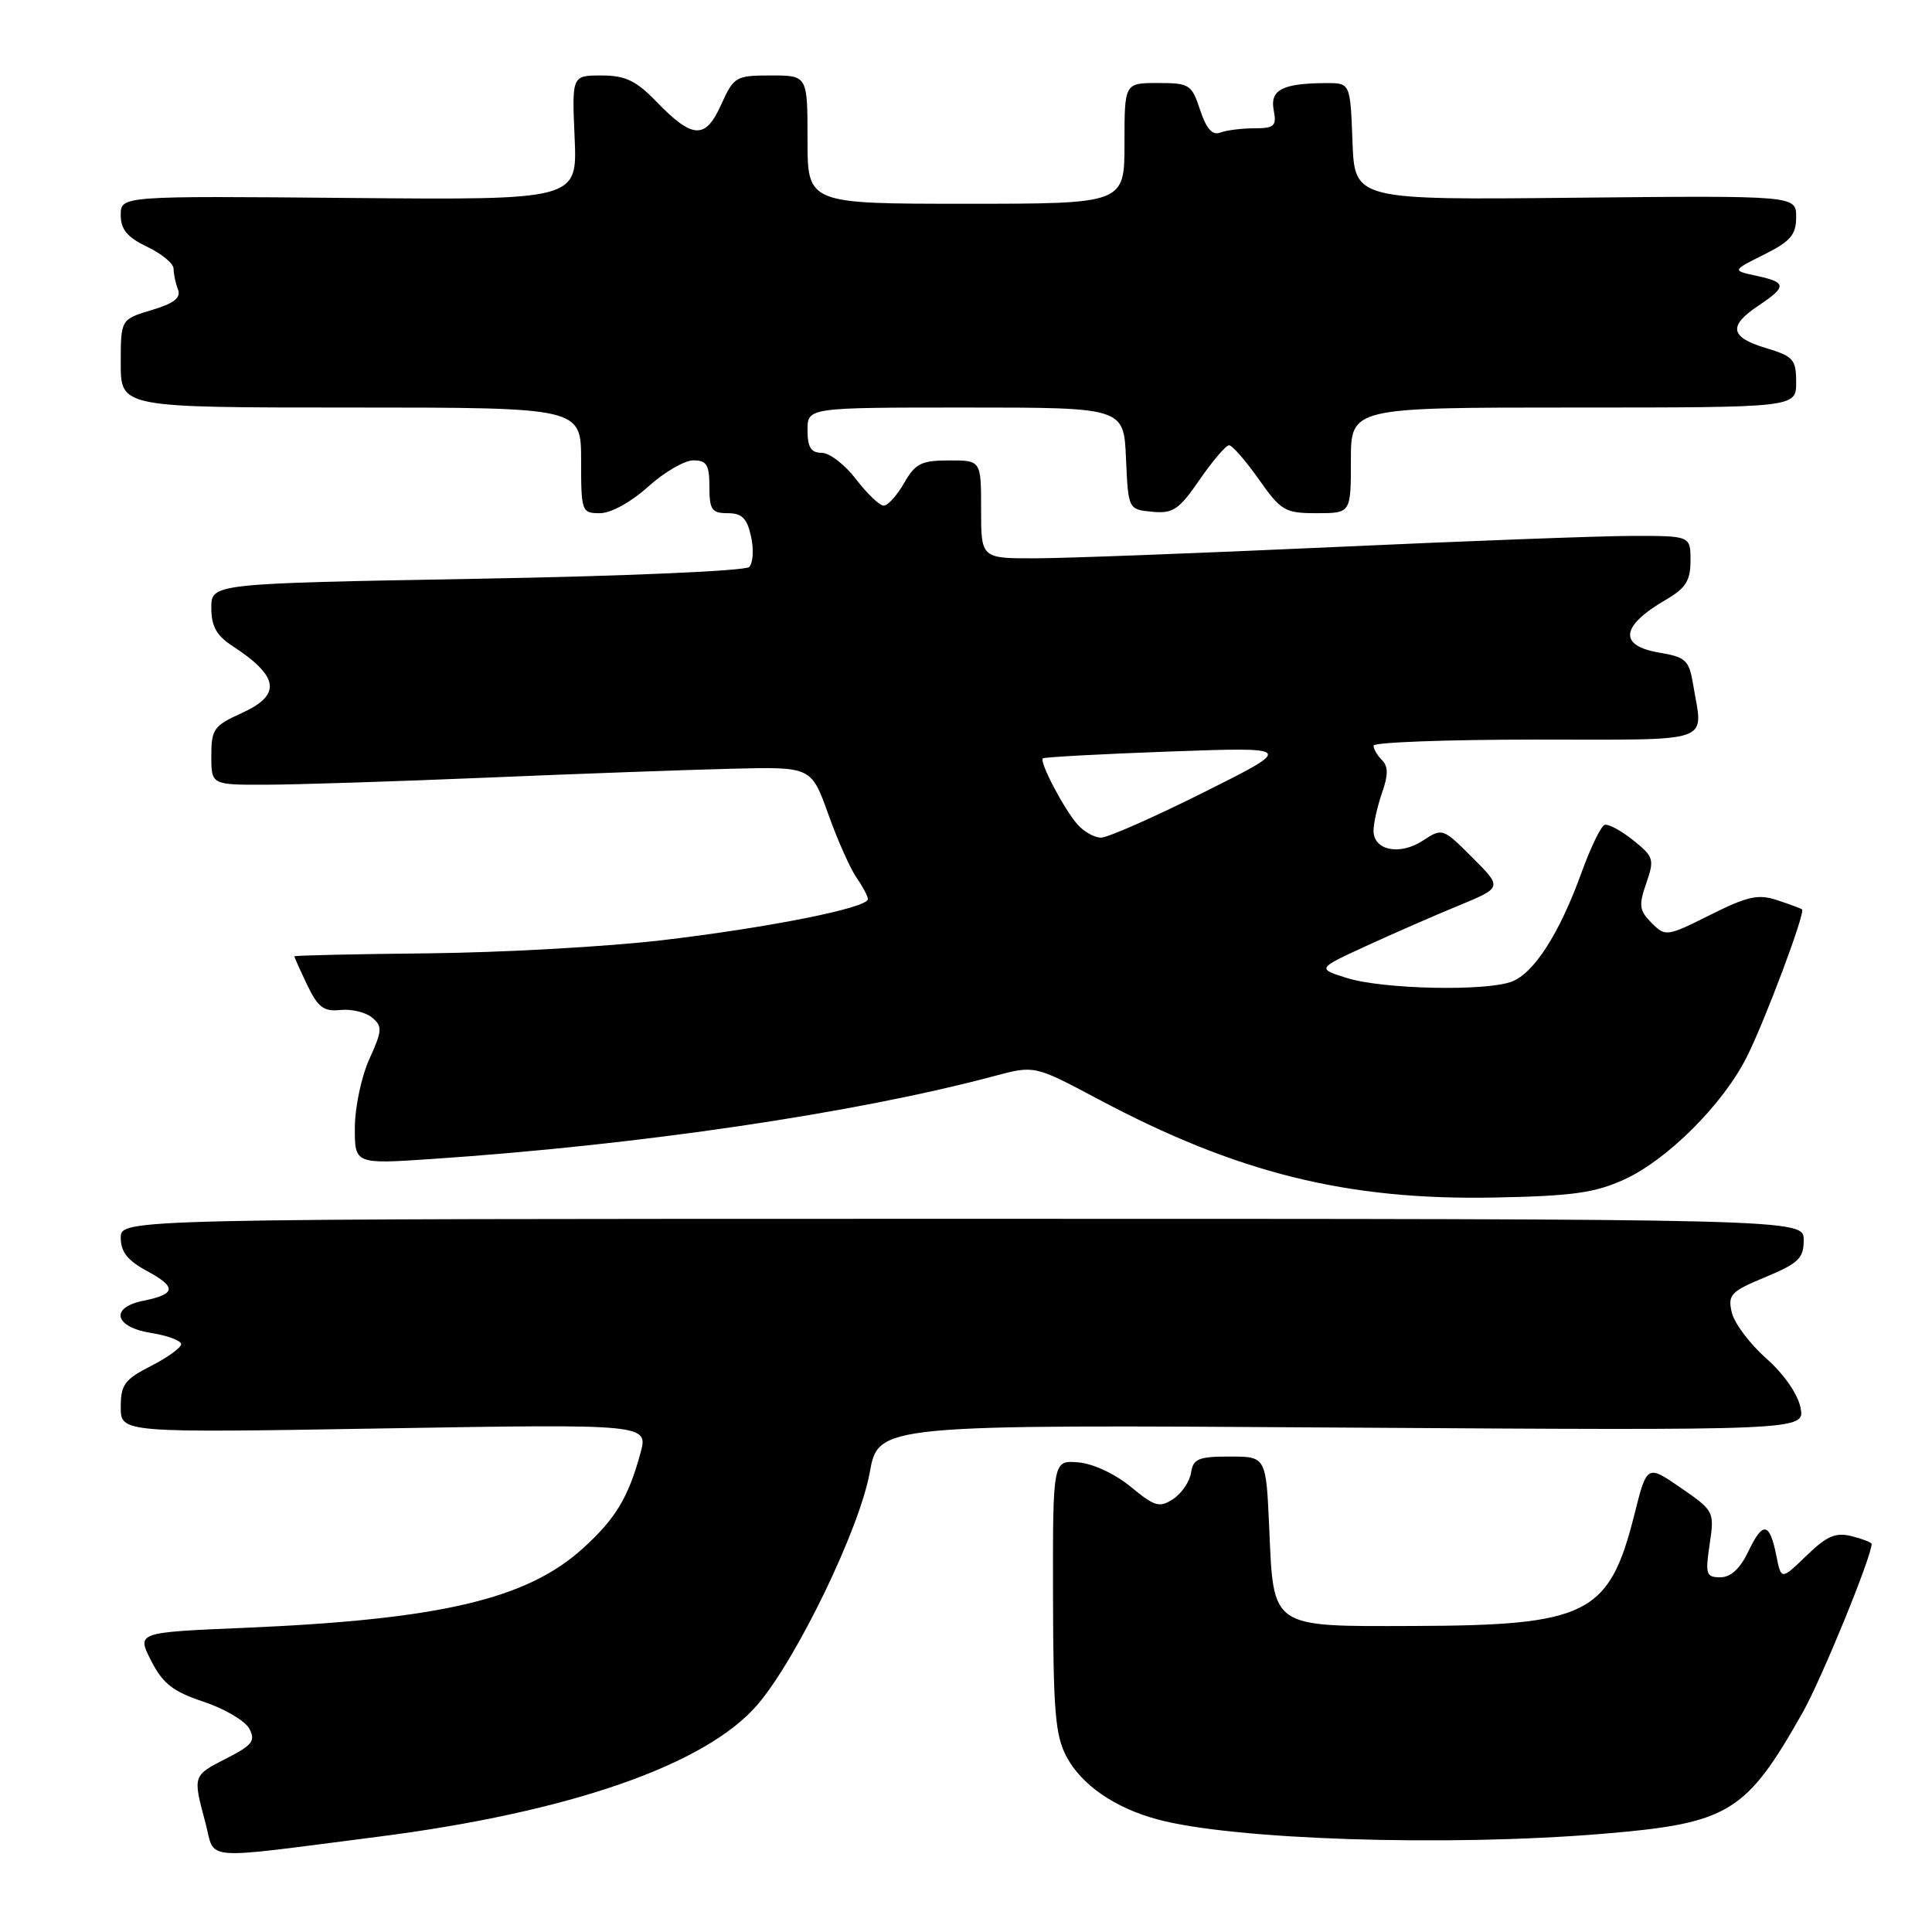 <?xml version="1.0" encoding="UTF-8" standalone="no"?>
<!DOCTYPE svg PUBLIC "-//W3C//DTD SVG 1.1//EN" "http://www.w3.org/Graphics/SVG/1.1/DTD/svg11.dtd" >
<svg xmlns="http://www.w3.org/2000/svg" xmlns:xlink="http://www.w3.org/1999/xlink" version="1.1" viewBox="0 0 256 256">
 <g >
 <path fill="currentColor"
d=" M 50.00 243.39 C 75.50 240.13 93.54 233.85 100.38 225.87 C 105.58 219.79 113.88 202.63 115.24 195.13 C 116.40 188.76 116.40 188.76 177.78 189.16 C 239.16 189.55 239.16 189.55 238.58 186.53 C 238.23 184.74 236.38 182.07 234.04 180.00 C 231.86 178.07 229.81 175.34 229.47 173.91 C 228.92 171.56 229.32 171.13 233.93 169.22 C 238.32 167.39 239.00 166.73 239.00 164.31 C 239.00 161.50 239.00 161.50 127.50 161.50 C 16.00 161.50 16.00 161.50 16.00 164.02 C 16.00 165.88 16.92 167.04 19.47 168.41 C 23.43 170.55 23.33 171.48 19.02 172.35 C 14.53 173.24 15.13 175.84 20.00 176.62 C 22.20 176.97 24.00 177.64 24.00 178.11 C 24.00 178.58 22.20 179.88 20.00 181.00 C 16.51 182.78 16.00 183.48 16.00 186.45 C 16.00 189.86 16.00 189.86 50.96 189.27 C 85.93 188.69 85.93 188.69 84.85 192.59 C 83.24 198.48 81.53 201.29 77.20 205.20 C 69.76 211.92 58.30 214.60 32.31 215.70 C 18.11 216.30 18.11 216.30 20.03 220.06 C 21.58 223.10 22.92 224.14 26.98 225.49 C 29.75 226.41 32.47 228.02 33.03 229.05 C 33.89 230.66 33.45 231.24 30.02 232.99 C 25.52 235.29 25.54 235.24 27.21 241.49 C 28.59 246.64 26.13 246.44 50.00 243.39 Z  M 212.34 242.99 C 229.09 241.60 231.35 240.23 238.88 226.88 C 241.39 222.43 248.00 206.26 248.00 204.58 C 248.00 204.38 246.81 203.92 245.35 203.55 C 243.23 203.02 242.06 203.52 239.37 206.13 C 236.02 209.37 236.02 209.37 235.38 206.16 C 234.49 201.69 233.59 201.54 231.68 205.54 C 230.58 207.85 229.34 209.00 227.95 209.00 C 226.07 209.00 225.94 208.60 226.54 204.61 C 227.18 200.29 227.13 200.19 222.71 197.14 C 218.23 194.06 218.23 194.06 216.56 200.70 C 213.23 213.94 210.37 215.38 187.29 215.45 C 168.29 215.51 168.76 215.83 168.18 202.51 C 167.76 193.00 167.76 193.00 162.95 193.00 C 158.80 193.00 158.09 193.30 157.82 195.14 C 157.64 196.31 156.58 197.88 155.46 198.62 C 153.64 199.82 153.02 199.64 149.82 197.00 C 147.74 195.29 144.80 193.92 142.86 193.77 C 139.50 193.50 139.50 193.50 139.53 211.50 C 139.56 226.76 139.83 230.00 141.33 232.79 C 143.32 236.51 147.69 239.53 153.30 241.06 C 163.23 243.78 191.60 244.71 212.34 242.99 Z  M 215.22 156.29 C 220.94 153.68 228.29 146.34 231.44 140.09 C 233.87 135.27 239.26 120.88 238.78 120.50 C 238.63 120.37 237.15 119.83 235.50 119.28 C 232.97 118.44 231.57 118.75 226.61 121.23 C 220.85 124.11 220.68 124.13 218.84 122.29 C 217.21 120.65 217.12 119.96 218.14 117.03 C 219.24 113.87 219.13 113.52 216.41 111.34 C 214.81 110.06 213.11 109.14 212.62 109.30 C 212.14 109.46 210.76 112.30 209.56 115.62 C 206.64 123.69 203.27 128.95 200.31 130.07 C 196.86 131.38 183.26 131.08 178.50 129.60 C 174.50 128.35 174.50 128.35 181.00 125.36 C 184.57 123.72 190.10 121.30 193.29 119.99 C 199.07 117.60 199.07 117.60 195.11 113.64 C 191.18 109.71 191.12 109.69 188.53 111.39 C 185.48 113.39 182.00 112.69 182.00 110.08 C 182.00 109.10 182.51 106.85 183.12 105.07 C 183.96 102.69 183.96 101.56 183.12 100.72 C 182.51 100.11 182.00 99.24 182.00 98.80 C 182.00 98.36 191.68 98.00 203.50 98.00 C 227.46 98.00 225.66 98.62 224.37 90.82 C 223.82 87.47 223.41 87.08 219.88 86.48 C 214.41 85.56 214.73 82.96 220.75 79.46 C 223.37 77.93 224.00 76.94 224.00 74.28 C 224.00 71.00 224.00 71.00 216.25 71.01 C 211.99 71.02 194.10 71.69 176.50 72.50 C 158.90 73.30 141.24 73.97 137.25 73.98 C 130.00 74.00 130.00 74.00 130.00 67.50 C 130.00 61.00 130.00 61.00 125.75 61.01 C 122.08 61.01 121.27 61.42 119.80 64.01 C 118.86 65.65 117.64 67.00 117.10 67.00 C 116.55 67.00 114.90 65.42 113.43 63.50 C 111.96 61.58 109.92 60.00 108.88 60.00 C 107.46 60.00 107.00 59.27 107.00 57.00 C 107.00 54.00 107.00 54.00 127.95 54.00 C 148.91 54.00 148.91 54.00 149.20 60.75 C 149.50 67.50 149.50 67.50 152.66 67.81 C 155.43 68.08 156.21 67.55 158.96 63.56 C 160.69 61.05 162.44 59.00 162.86 59.00 C 163.27 59.00 165.04 61.02 166.79 63.50 C 169.75 67.70 170.26 68.00 174.48 68.00 C 179.00 68.00 179.00 68.00 179.00 61.00 C 179.00 54.00 179.00 54.00 208.50 54.00 C 238.00 54.00 238.00 54.00 238.00 50.66 C 238.00 47.63 237.63 47.21 234.00 46.12 C 229.23 44.69 228.96 43.20 233.00 40.50 C 236.79 37.97 236.76 37.41 232.75 36.55 C 229.50 35.85 229.50 35.85 233.75 33.73 C 237.26 31.98 238.00 31.11 238.00 28.76 C 238.00 25.91 238.00 25.91 208.75 26.20 C 179.50 26.50 179.50 26.50 179.21 18.75 C 178.92 11.00 178.92 11.00 175.71 11.01 C 169.93 11.04 168.26 11.90 168.77 14.58 C 169.18 16.71 168.87 17.00 166.20 17.00 C 164.53 17.00 162.50 17.26 161.68 17.57 C 160.64 17.97 159.85 17.07 159.02 14.57 C 157.91 11.19 157.61 11.00 153.42 11.00 C 149.00 11.00 149.00 11.00 149.00 19.00 C 149.00 27.00 149.00 27.00 128.00 27.00 C 107.00 27.00 107.00 27.00 107.00 18.50 C 107.00 10.00 107.00 10.00 102.15 10.00 C 97.49 10.00 97.24 10.15 95.55 13.88 C 93.46 18.52 91.77 18.43 86.92 13.41 C 84.26 10.67 82.83 10.00 79.69 10.00 C 75.78 10.00 75.78 10.00 76.14 18.25 C 76.50 26.50 76.50 26.50 46.25 26.23 C 16.00 25.96 16.00 25.96 16.00 28.49 C 16.00 30.41 16.86 31.44 19.50 32.70 C 21.43 33.62 23.00 34.93 23.00 35.60 C 23.00 36.28 23.26 37.52 23.58 38.35 C 24.01 39.46 23.07 40.20 20.08 41.09 C 16.00 42.32 16.00 42.32 16.00 48.16 C 16.00 54.00 16.00 54.00 46.50 54.00 C 77.00 54.00 77.00 54.00 77.00 61.00 C 77.00 67.80 77.07 68.00 79.50 68.00 C 80.95 68.00 83.62 66.53 85.87 64.50 C 88.00 62.57 90.70 61.00 91.87 61.00 C 93.64 61.00 94.00 61.60 94.00 64.50 C 94.00 67.54 94.32 68.00 96.42 68.00 C 98.31 68.00 98.99 68.67 99.52 71.10 C 99.90 72.80 99.78 74.62 99.27 75.13 C 98.75 75.65 82.72 76.35 63.17 76.69 C 28.00 77.32 28.00 77.32 28.00 80.55 C 28.00 82.96 28.69 84.22 30.75 85.56 C 37.01 89.64 37.36 92.08 32.00 94.50 C 28.34 96.15 28.00 96.63 28.00 100.15 C 28.00 104.00 28.00 104.00 35.25 103.98 C 39.24 103.97 52.40 103.55 64.50 103.04 C 76.60 102.53 91.22 102.00 97.00 101.86 C 107.50 101.60 107.50 101.60 109.75 107.88 C 110.98 111.33 112.67 115.12 113.50 116.30 C 114.32 117.48 115.00 118.76 115.00 119.14 C 115.00 120.30 101.85 122.92 87.76 124.58 C 80.47 125.44 66.51 126.22 56.75 126.32 C 46.99 126.42 39.00 126.60 39.00 126.72 C 39.00 126.83 39.77 128.55 40.71 130.52 C 42.12 133.47 42.89 134.06 45.09 133.83 C 46.55 133.67 48.45 134.13 49.30 134.83 C 50.69 135.99 50.66 136.54 48.95 140.31 C 47.90 142.61 47.03 146.70 47.02 149.38 C 47.00 154.26 47.00 154.26 57.25 153.57 C 84.73 151.72 113.40 147.49 131.79 142.57 C 137.08 141.16 137.08 141.16 145.47 145.62 C 163.92 155.44 178.45 159.05 198.00 158.68 C 208.32 158.48 211.32 158.07 215.22 156.29 Z  M 142.78 109.25 C 140.98 107.21 137.70 100.96 138.18 100.49 C 138.35 100.32 145.93 99.91 155.00 99.58 C 171.50 98.99 171.50 98.99 159.50 104.99 C 152.90 108.29 146.78 110.99 145.90 110.99 C 145.03 111.00 143.62 110.21 142.78 109.25 Z "/>
</g>
</svg>